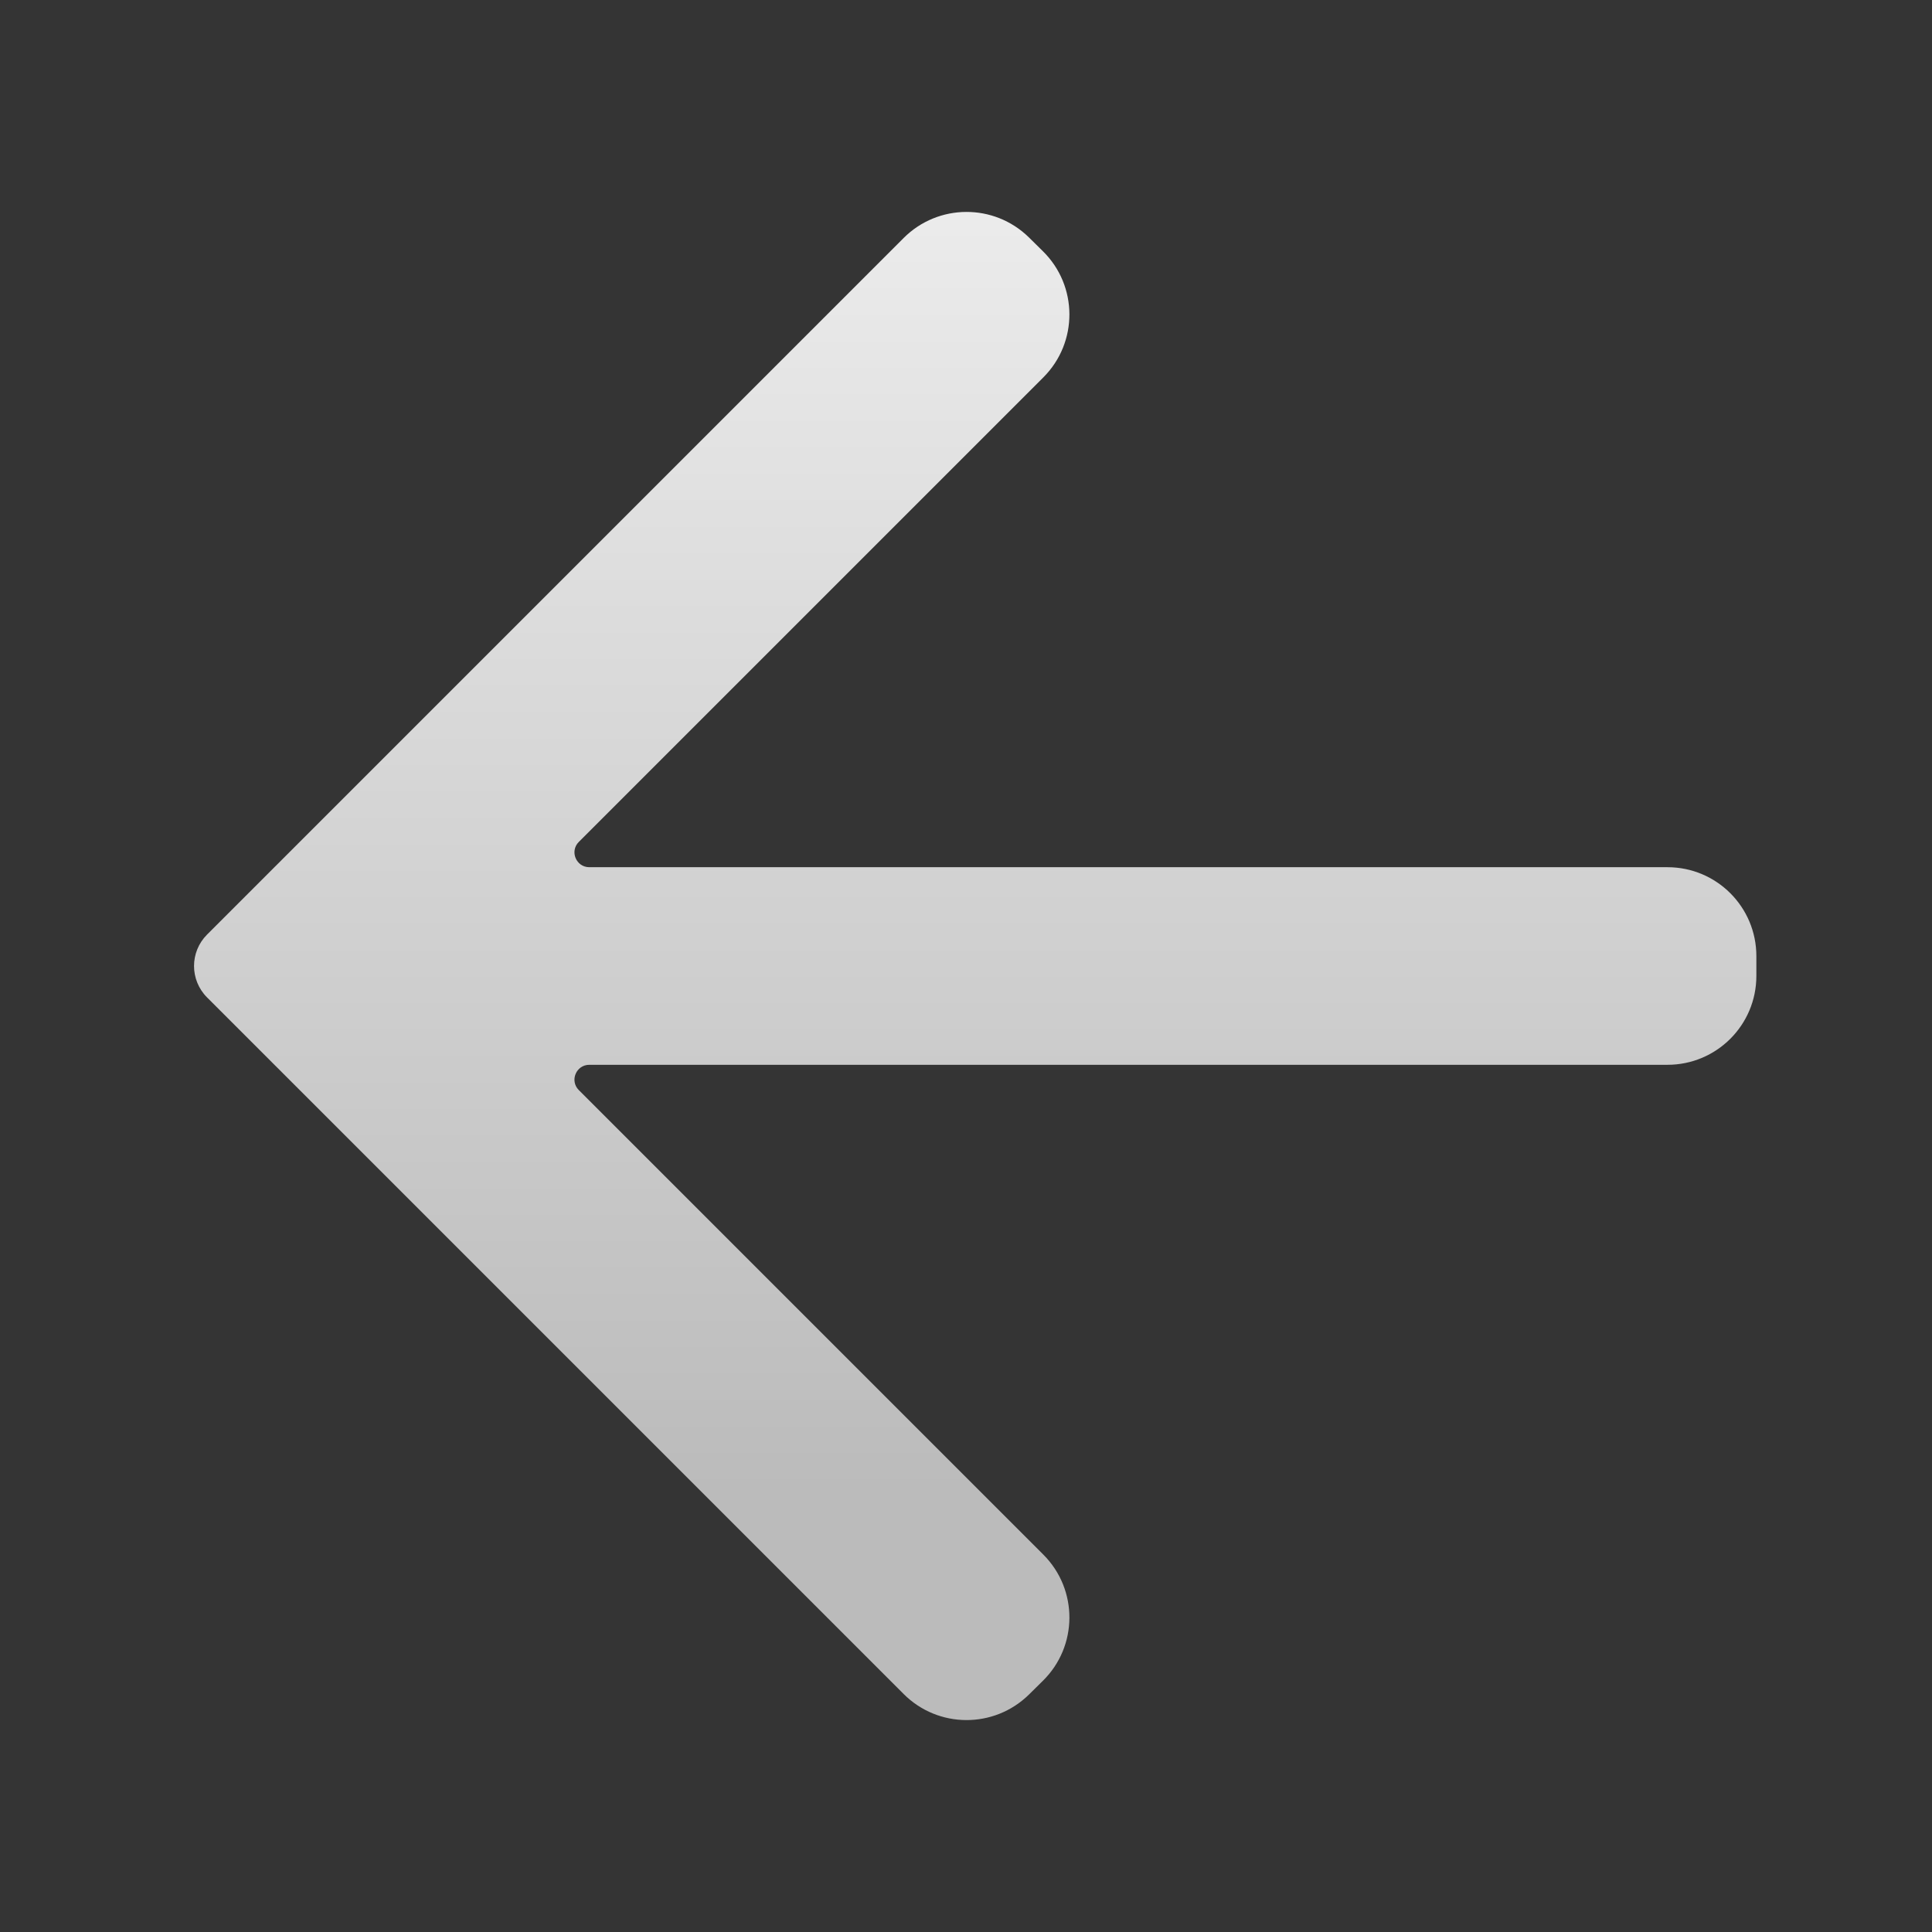 <svg width="22" height="22" viewBox="0 0 22 22" fill="none" xmlns="http://www.w3.org/2000/svg">
<rect x="0" y="0" width="22" height="22" fill="#333333" stroke="none"/>
<rect width="22" height="22" fill="#A4A4A4" fill-opacity="0.01"/>
<path d="M6.711 12.125C6.56 12.125 6.485 12.307 6.591 12.413L11.881 17.703C12.279 18.101 12.276 18.747 11.874 19.141L11.716 19.297C11.319 19.686 10.683 19.683 10.29 19.29L2.358 11.358C2.16 11.16 2.16 10.84 2.358 10.642L10.29 2.71C10.683 2.317 11.319 2.314 11.716 2.703L11.874 2.859C12.276 3.253 12.279 3.899 11.881 4.297L6.591 9.587C6.485 9.693 6.56 9.875 6.711 9.875H18.988C19.547 9.875 20 10.328 20 10.887V11.113C20 11.672 19.547 12.125 18.988 12.125H6.711Z" fill="url(#paint0_linear_2_14)"/>
<defs>
<linearGradient id="paint0_linear_2_14" x1="11" y1="17" x2="11" y2="1.625" gradientUnits="userSpaceOnUse">
<stop stop-color="#BBBBBB"/>
<stop offset="1" stop-color="#EEEEEE"/>
</linearGradient>
</defs>
</svg>

